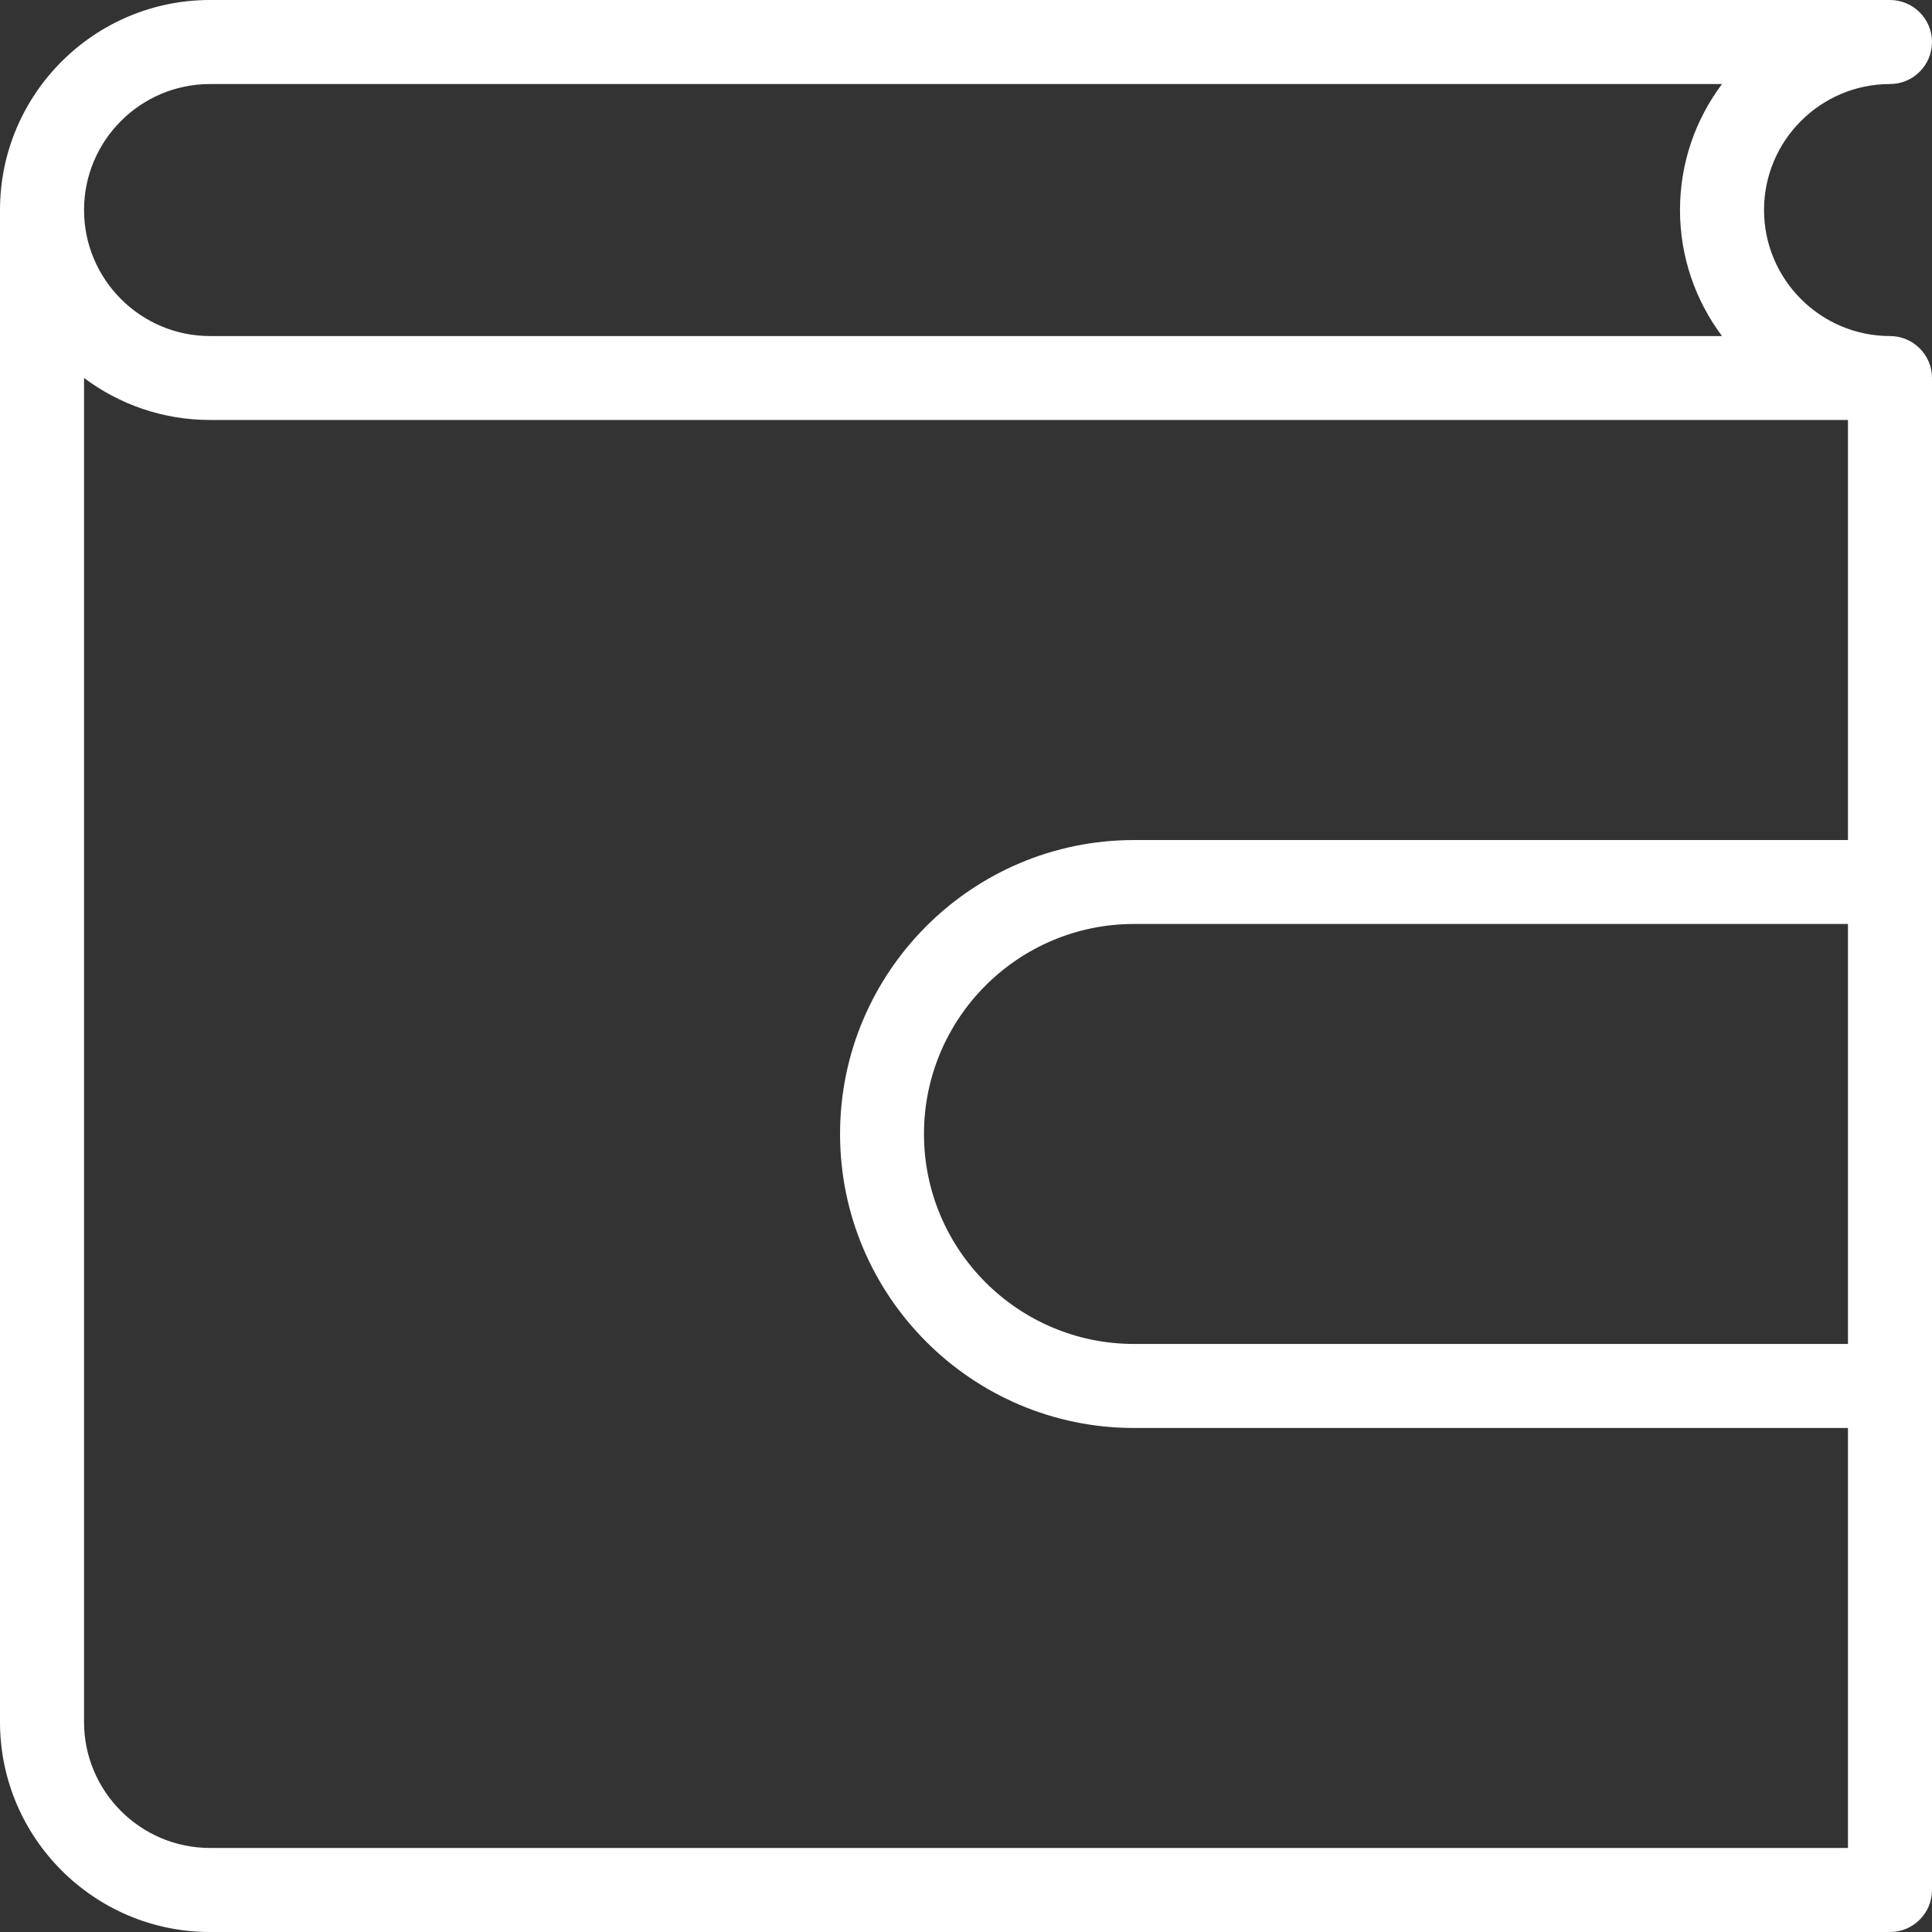 <svg width="16" height="16" viewBox="0 0 16 16" fill="none" xmlns="http://www.w3.org/2000/svg">
<rect x="0" y="0" width="16" height="16" fill="#333333" stroke="none"/>
<path d="M15.652 0.696C15.844 0.696 16 0.54 16 0.348C16 0.156 15.844 0 15.652 0H1.739C0.78 0 0 0.78 0 1.739V14.261C0 15.22 0.78 16 1.739 16H15.652C15.844 16 16 15.845 16 15.652V3.13C16 2.939 15.844 2.783 15.652 2.783C15.077 2.783 14.609 2.314 14.609 1.739C14.609 1.164 15.077 0.696 15.652 0.696ZM1.739 0.696H14.261C14.043 0.986 13.913 1.348 13.913 1.739C13.913 2.13 14.043 2.492 14.261 2.783H1.739C1.164 2.783 0.696 2.314 0.696 1.739C0.696 1.164 1.164 0.696 1.739 0.696ZM15.304 11.13H9.391C8.432 11.13 7.652 10.35 7.652 9.391C7.652 8.432 8.432 7.652 9.391 7.652H15.304V11.13ZM15.304 3.478V6.957H9.391C8.049 6.957 6.957 8.049 6.957 9.391C6.957 10.733 8.049 11.826 9.391 11.826H15.304V15.304H1.739C1.164 15.304 0.696 14.836 0.696 14.261V3.13C0.986 3.348 1.348 3.478 1.739 3.478H15.304Z" fill="white"/>
</svg>
